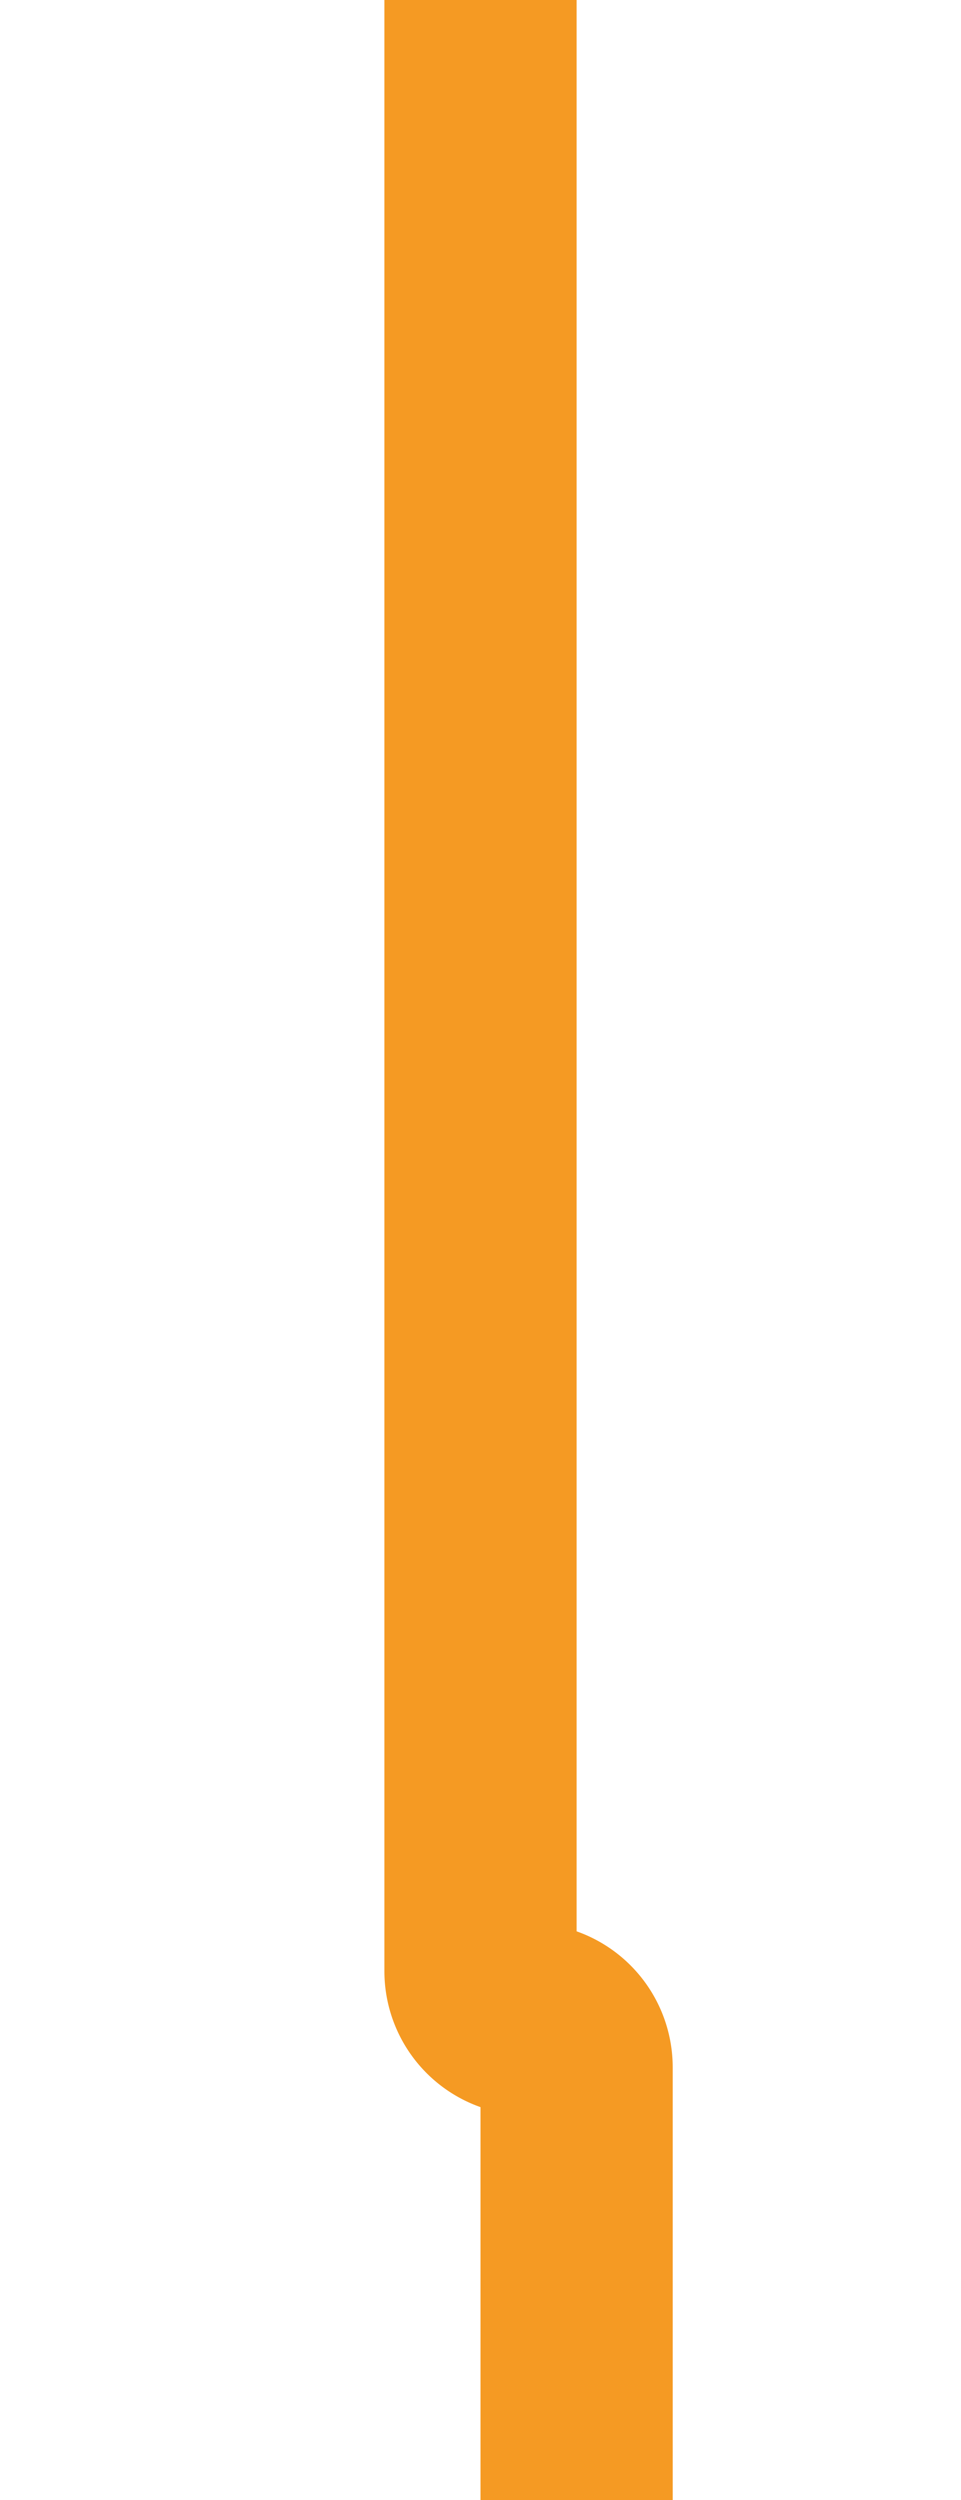 ﻿<?xml version="1.0" encoding="utf-8"?>
<svg version="1.1" xmlns:xlink="http://www.w3.org/1999/xlink" width="10px" height="26px" preserveAspectRatio="xMidYMin meet" viewBox="1638 84  8 26" xmlns="http://www.w3.org/2000/svg">
  <path d="M 1642 84  L 1642 104.5  A 0.5 0.5 0 0 0 1642.5 105 A 0.5 0.5 0 0 1 1643 105.5 L 1643 126  " stroke-width="2" stroke="#f59a23" fill="none" />
</svg>